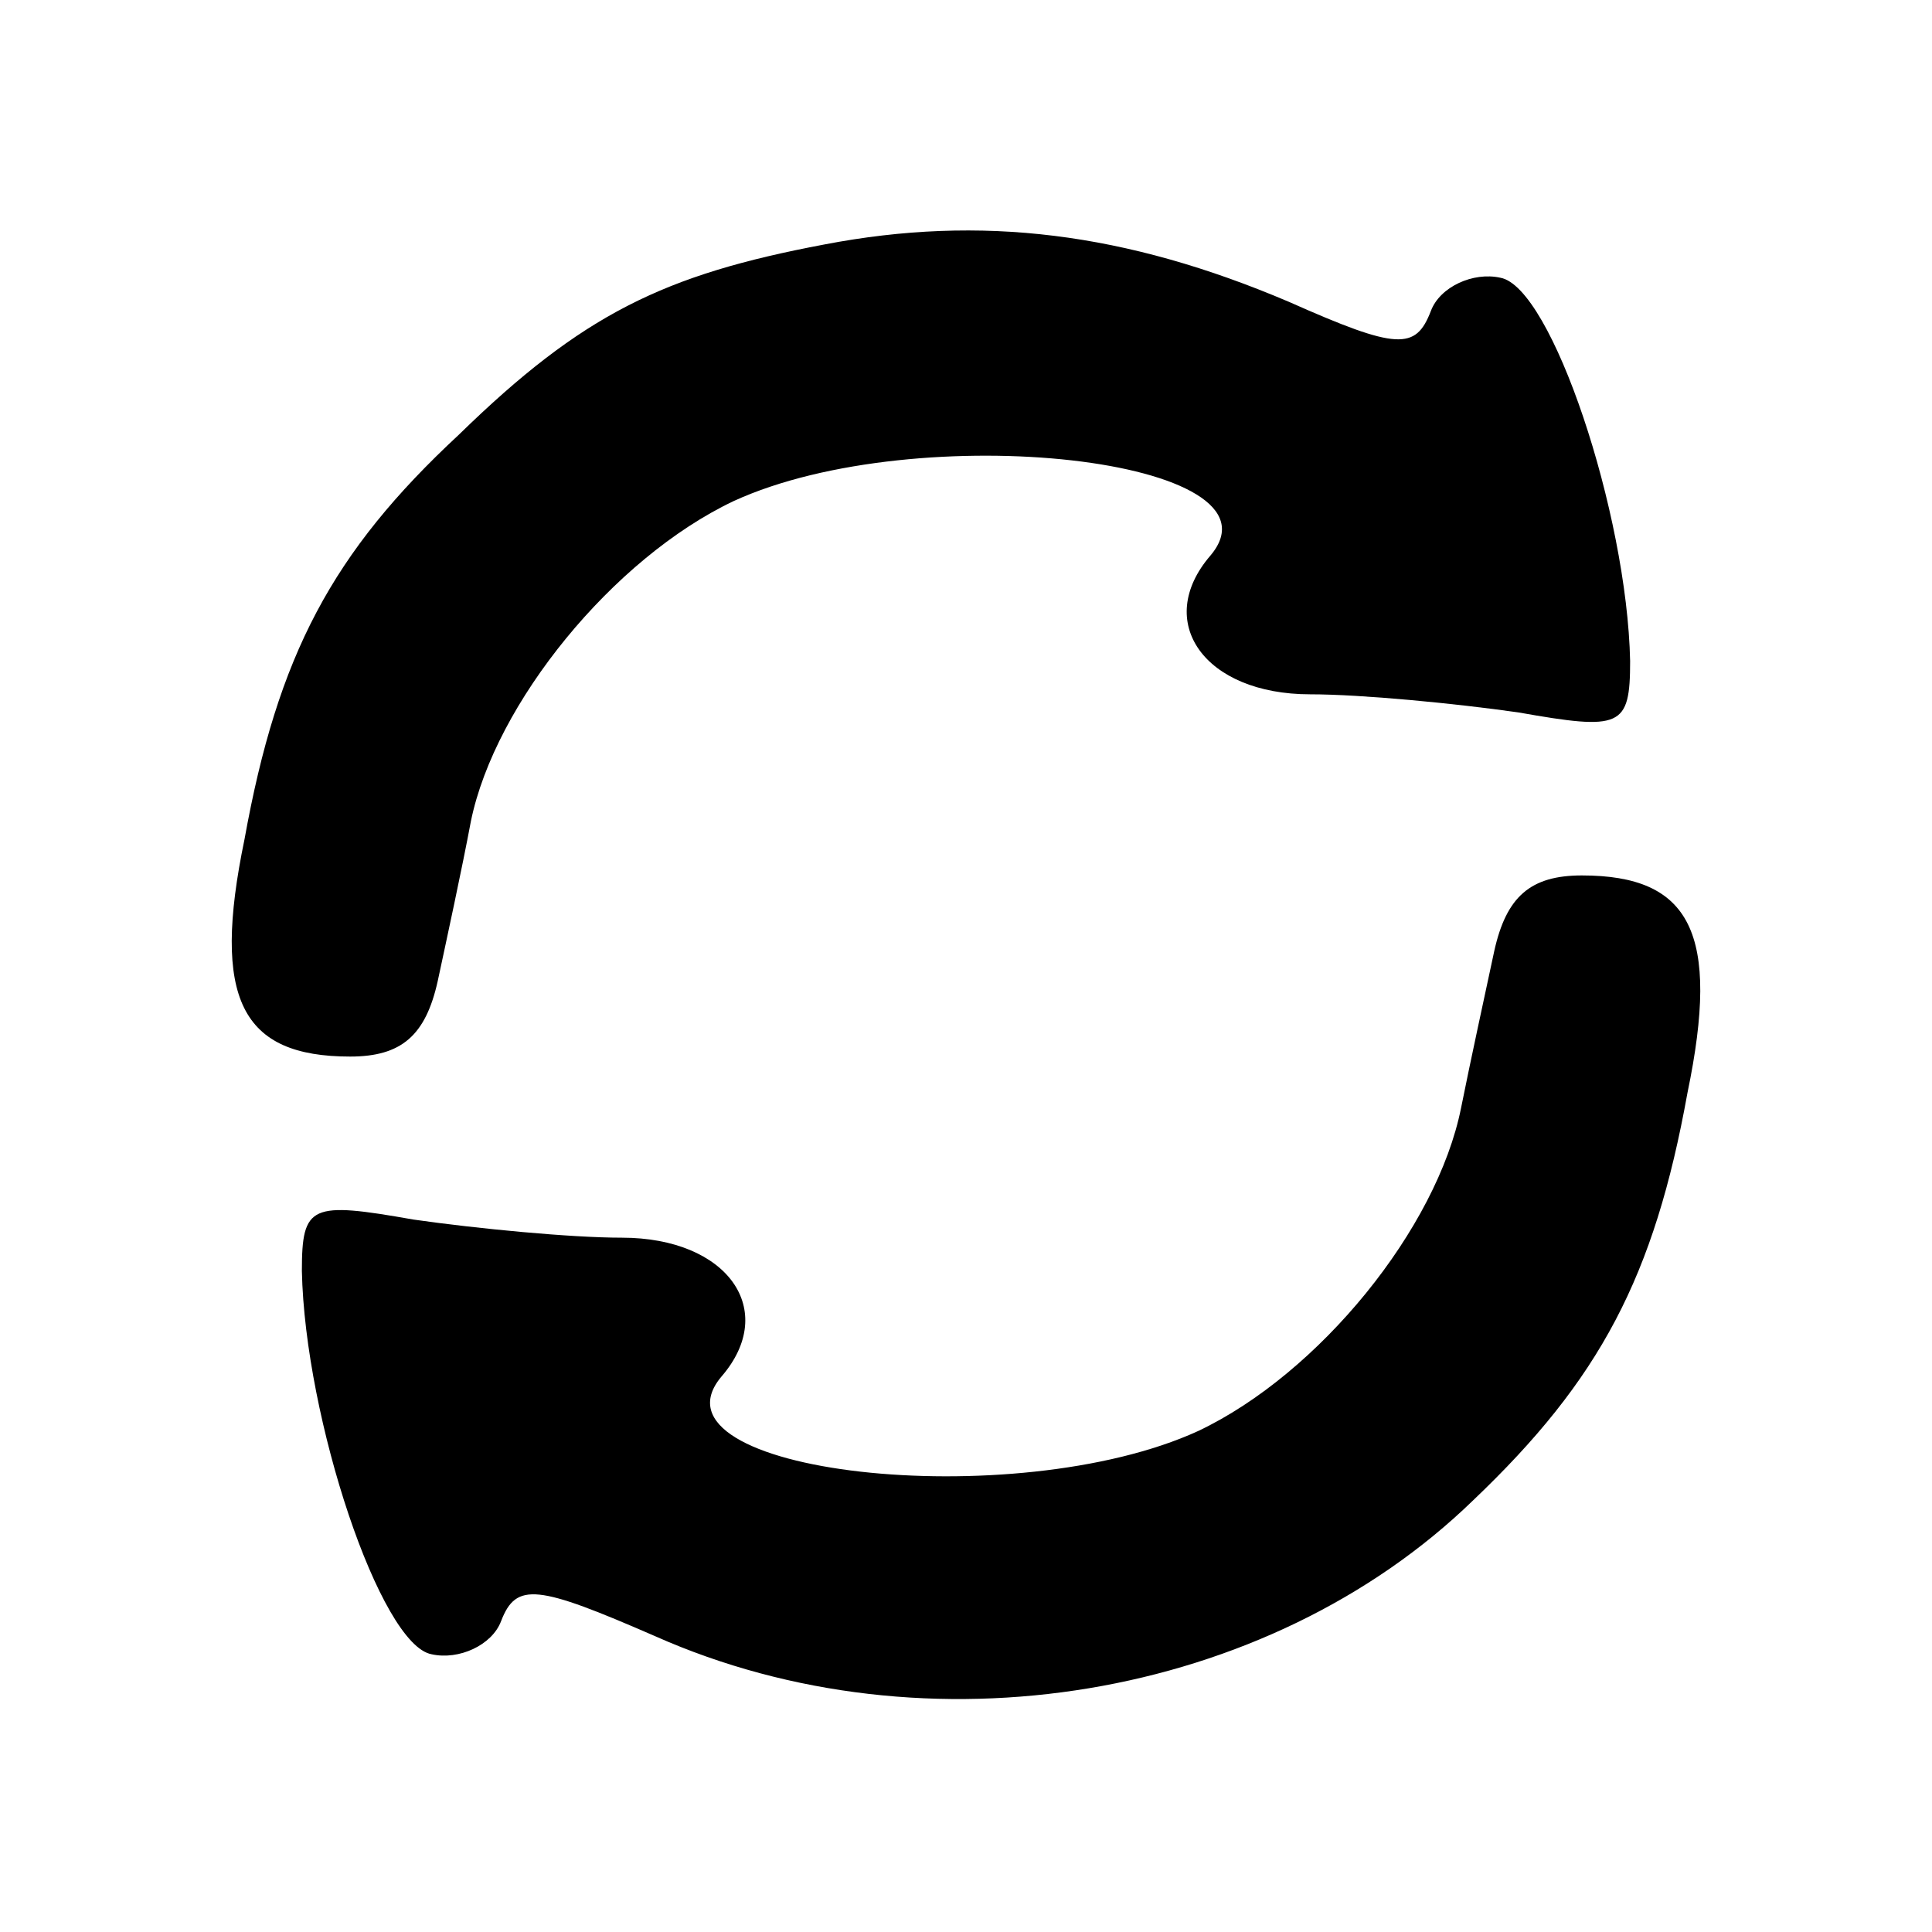 <?xml version="1.0" standalone="no"?>
<!DOCTYPE svg PUBLIC "-//W3C//DTD SVG 20010904//EN"
 "http://www.w3.org/TR/2001/REC-SVG-20010904/DTD/svg10.dtd">
<svg version="1.0" xmlns="http://www.w3.org/2000/svg"
 width="64pt" height="64pt" viewBox="0 0 64 64"
 preserveAspectRatio="xMidYMid meet">
<g transform="translate(0,64) scale(0.1,-0.1)"
fill="#000000" stroke="none">
<path d="M273 559 c-53 -10 -80 -23 -121 -63 -42 -39 -60 -73 -71 -134 -11
-53 -1 -72 35 -72 17 0 25 7 29 25 3 14 8 37 11 53 8 39 47 87 87 106 61 28
185 14 158 -18 -19 -22 -2 -46 33 -46 17 0 48 -3 69 -6 34 -6 37 -5 37 17 -1
49 -26 124 -43 127 -9 2 -20 -3 -23 -11 -5 -13 -11 -13 -47 3 -54 23 -102 29
-154 19z"/>
<path d="M495 325 c-3 -14 -8 -37 -11 -52 -8 -40 -47 -88 -87 -107 -61 -28
-185 -14 -158 18 19 22 2 46 -33 46 -17 0 -48 3 -69 6 -34 6 -37 5 -37 -17 1
-49 26 -124 43 -127 9 -2 20 3 23 11 5 13 12 12 51 -5 90 -40 203 -21 271 45
42 40 60 74 71 135 11 53 1 72 -35 72 -17 0 -25 -7 -29 -25z"/>
</g>
</svg>

